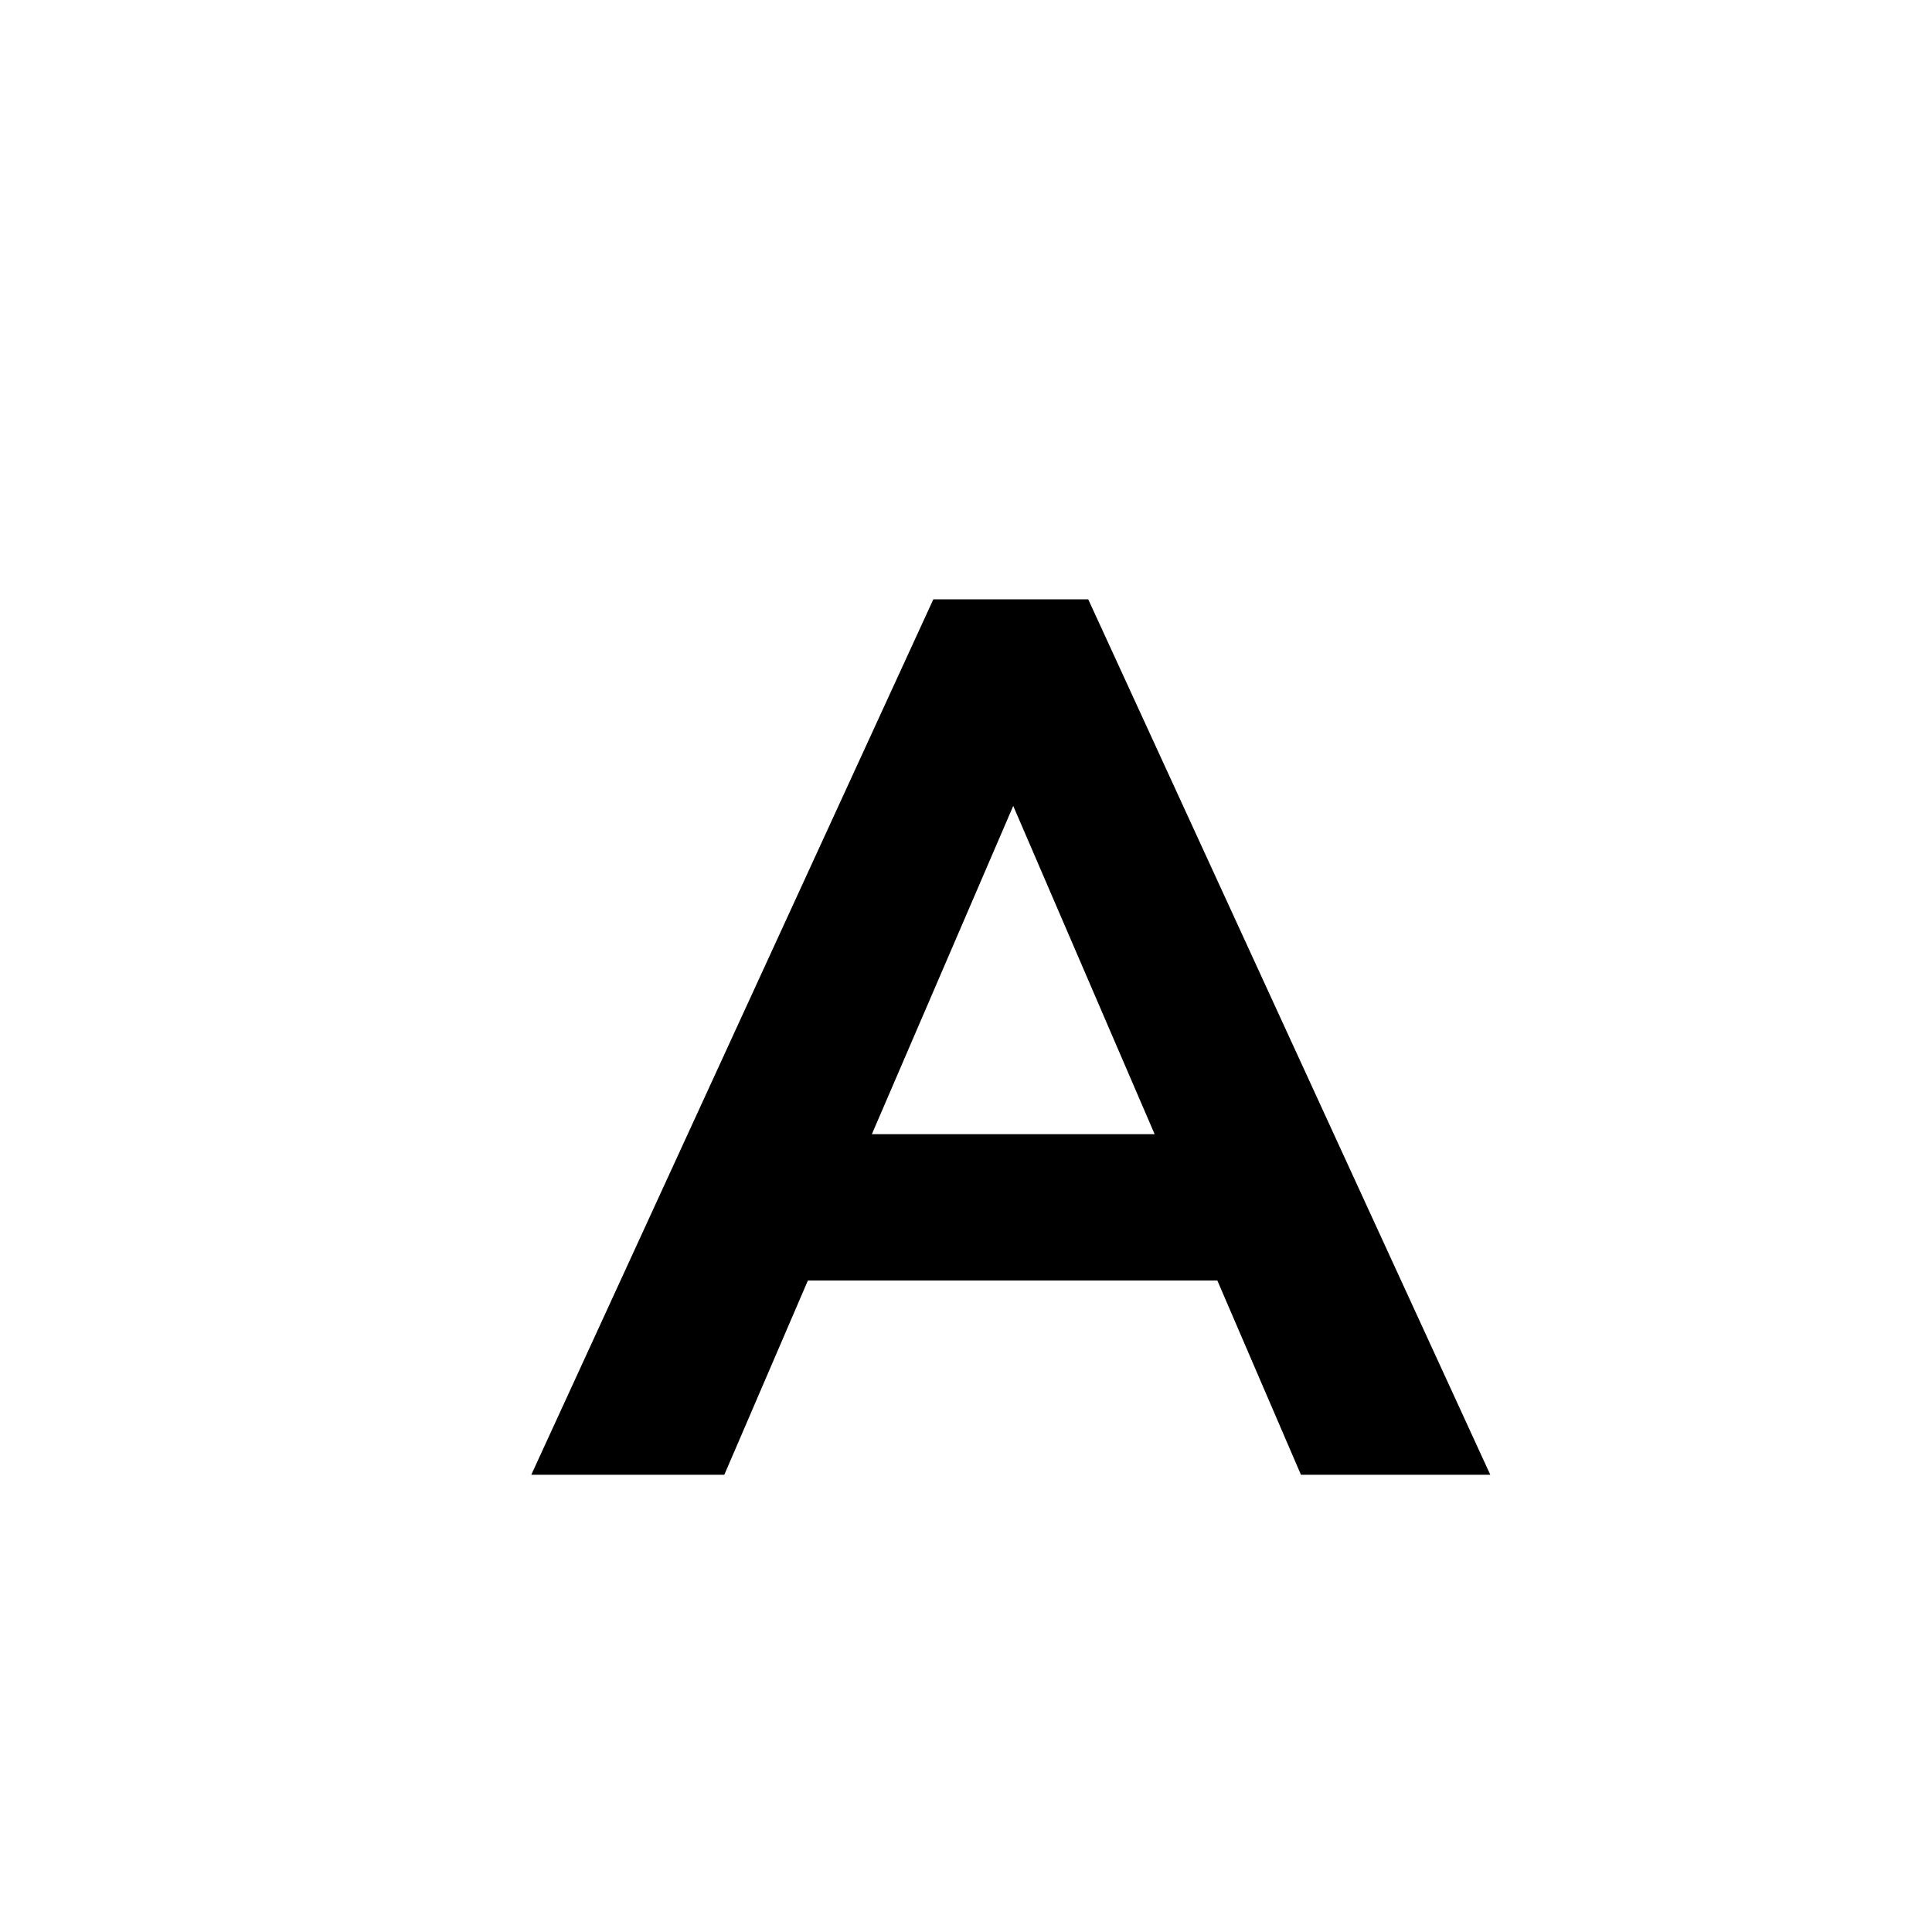 <svg width="80" height="80" viewBox="0 0 80 80" fill="none" xmlns="http://www.w3.org/2000/svg">
<rect width="80" height="80" rx="3" fill="white"/>
<g filter="url(#filter0_d)">
<path d="M48.407 50.022H31.454L27.993 58.066H20L36.647 21.818H43.062L59.709 58.066H51.869L48.407 50.022ZM45.811 43.964L39.956 30.371L34.102 43.964H45.811Z" fill="black"/>
</g>
<defs>
<filter id="filter0_d" x="20" y="21.818" width="43.709" height="41.247" filterUnits="userSpaceOnUse" color-interpolation-filters="sRGB">
<feFlood flood-opacity="0" result="BackgroundImageFix"/>
<feColorMatrix in="SourceAlpha" type="matrix" values="0 0 0 0 0 0 0 0 0 0 0 0 0 0 0 0 0 0 127 0"/>
<feOffset dx="2" dy="3"/>
<feGaussianBlur stdDeviation="1"/>
<feColorMatrix type="matrix" values="0 0 0 0 0 0 0 0 0 0 0 0 0 0 0 0 0 0 0.25 0"/>
<feBlend mode="normal" in2="BackgroundImageFix" result="effect1_dropShadow"/>
<feBlend mode="normal" in="SourceGraphic" in2="effect1_dropShadow" result="shape"/>
</filter>
</defs>
</svg>
